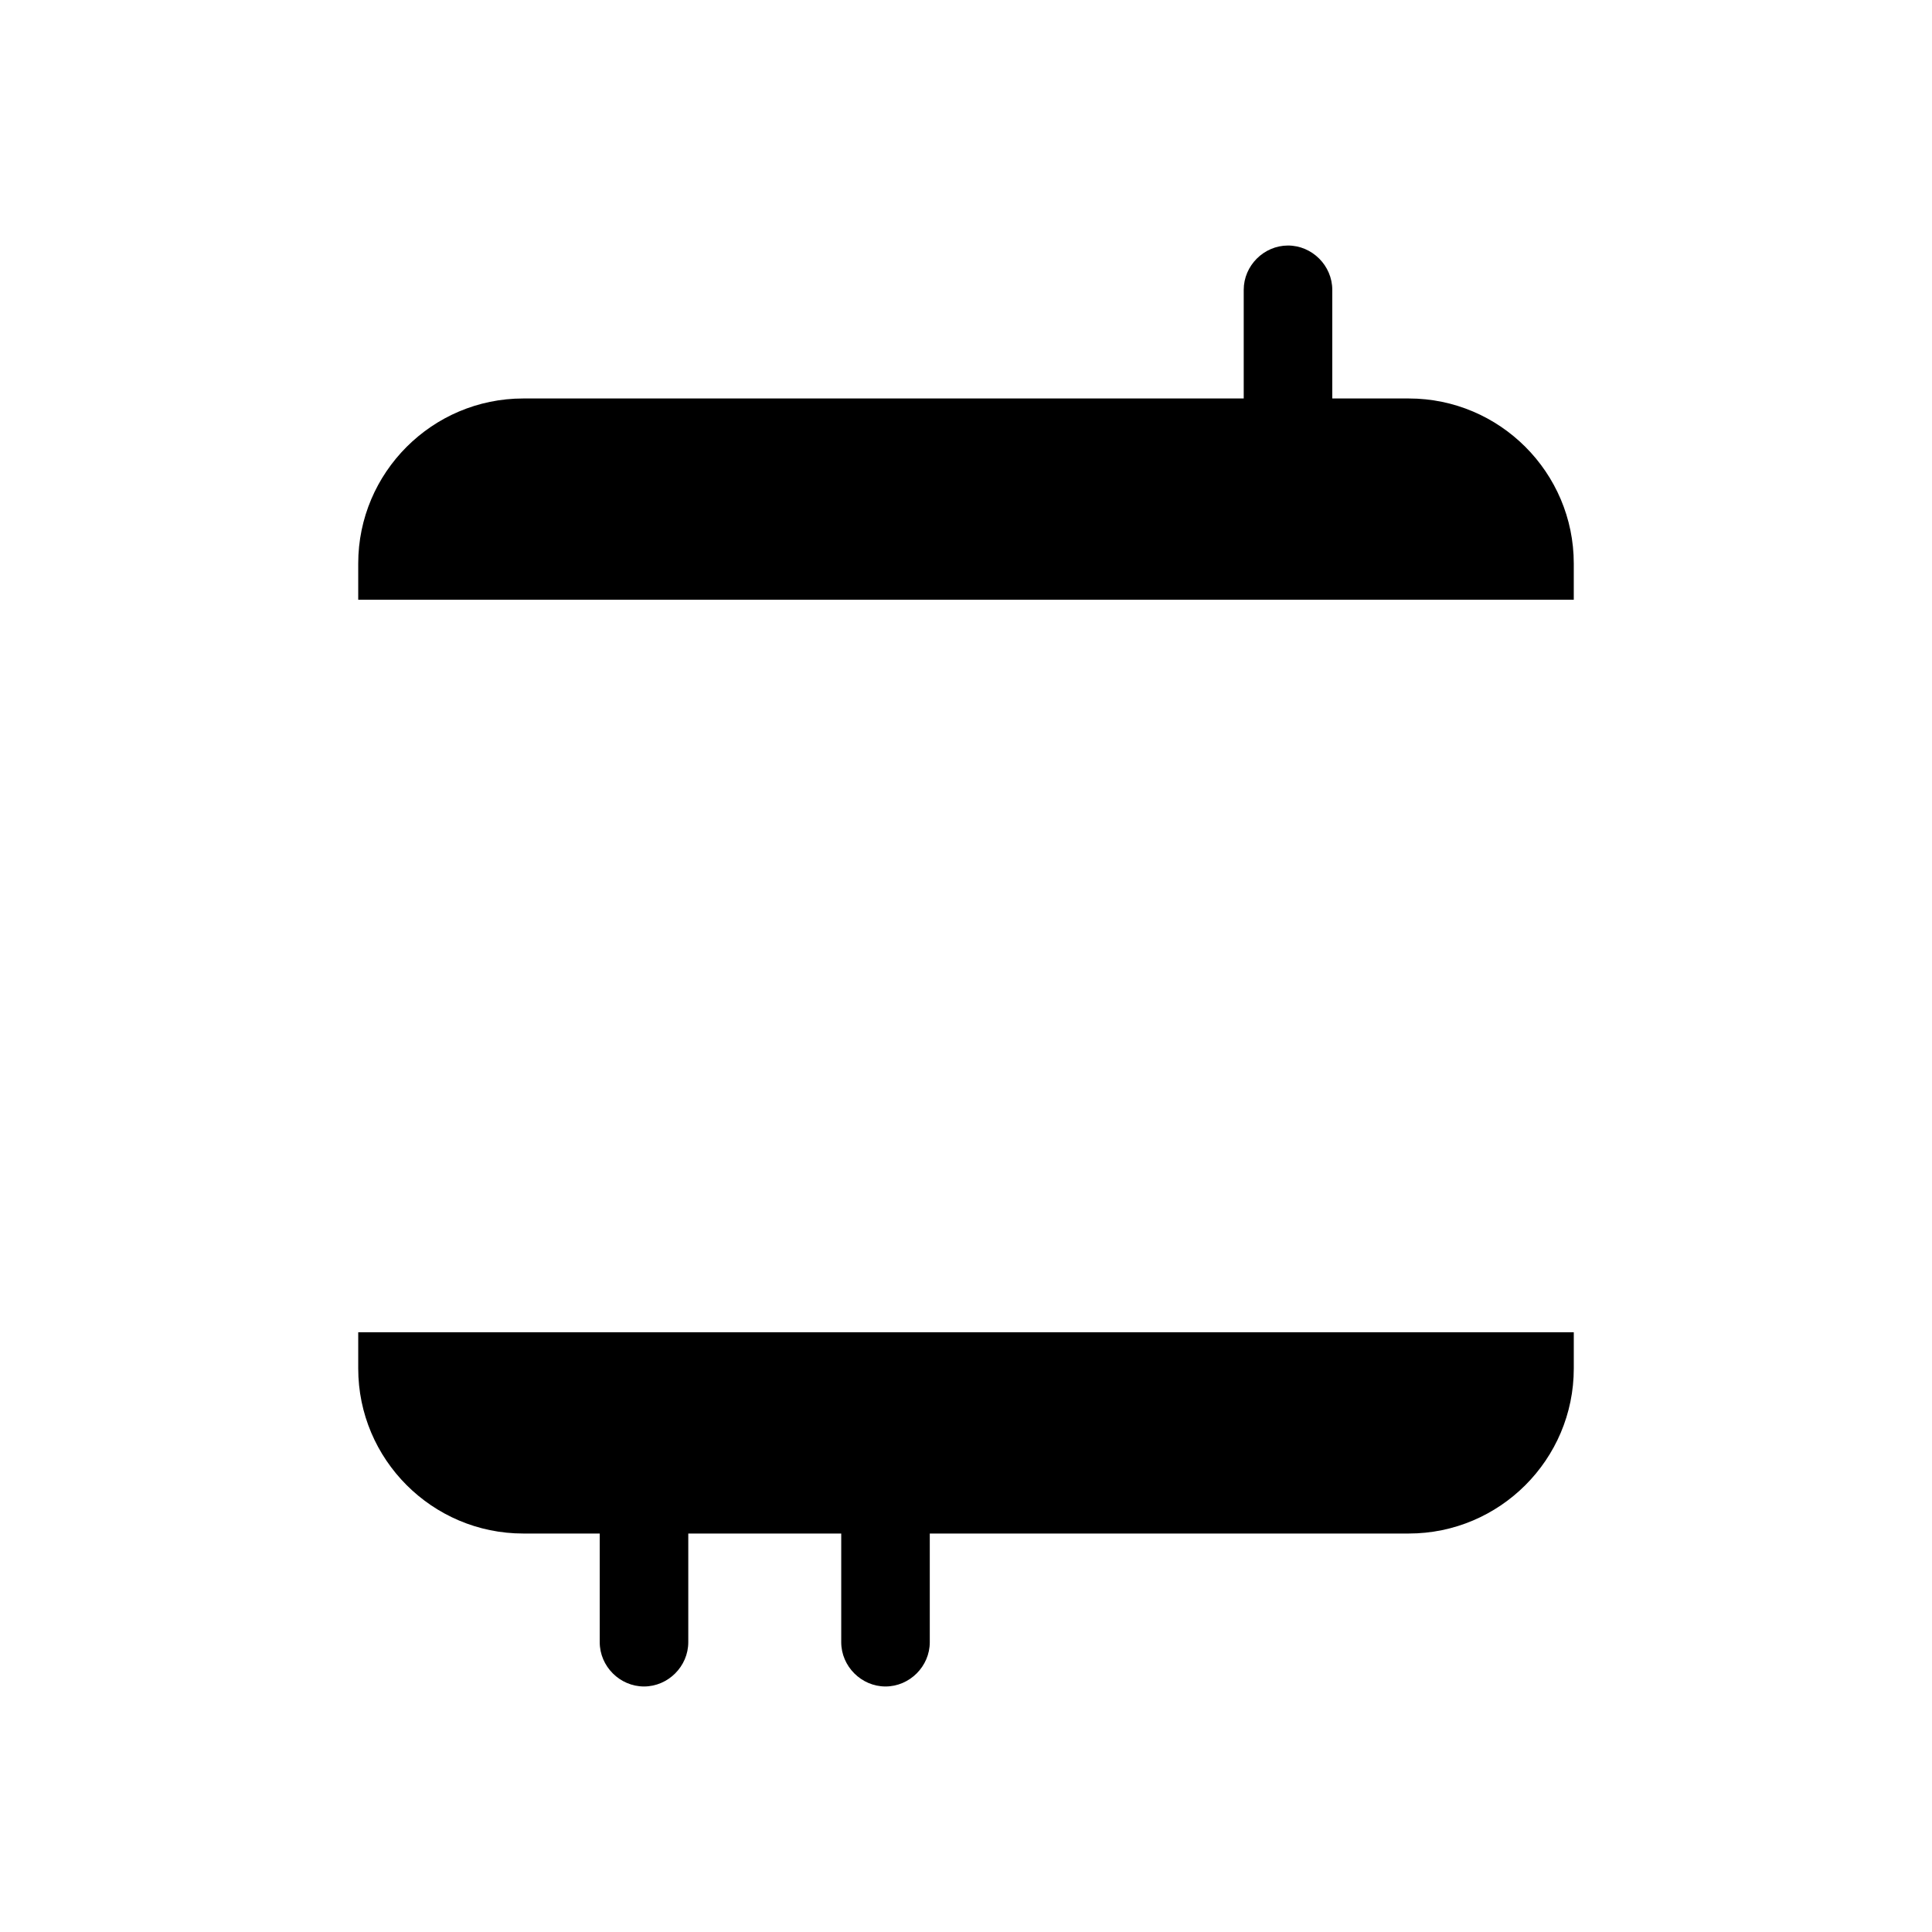 <?xml version="1.0" encoding="UTF-8"?>
<svg id="FF" xmlns="http://www.w3.org/2000/svg" viewBox="0 0 24 24">
  <path d="M19.55,7.45v-.45c0-1.13-.92-2.05-2.05-2.05h-.95v-1.35c0-.3-.25-.55-.55-.55s-.55.25-.55.55v1.35H6.5c-1.13,0-2.05.92-2.05,2.05v.45h15.1Z" style="fill: #000; stroke-width: 0px;"/>
  <path d="M4.45,16.55v.45c0,1.13.92,2.05,2.05,2.05h.95v1.35c0,.3.25.55.55.55s.55-.25.55-.55v-1.35h1.9v1.35c0,.3.25.55.55.55s.55-.25.55-.55v-1.35h5.95c1.13,0,2.05-.92,2.05-2.05v-.45H4.45Z" style="fill: #000; stroke-width: 0px;"/>
</svg>